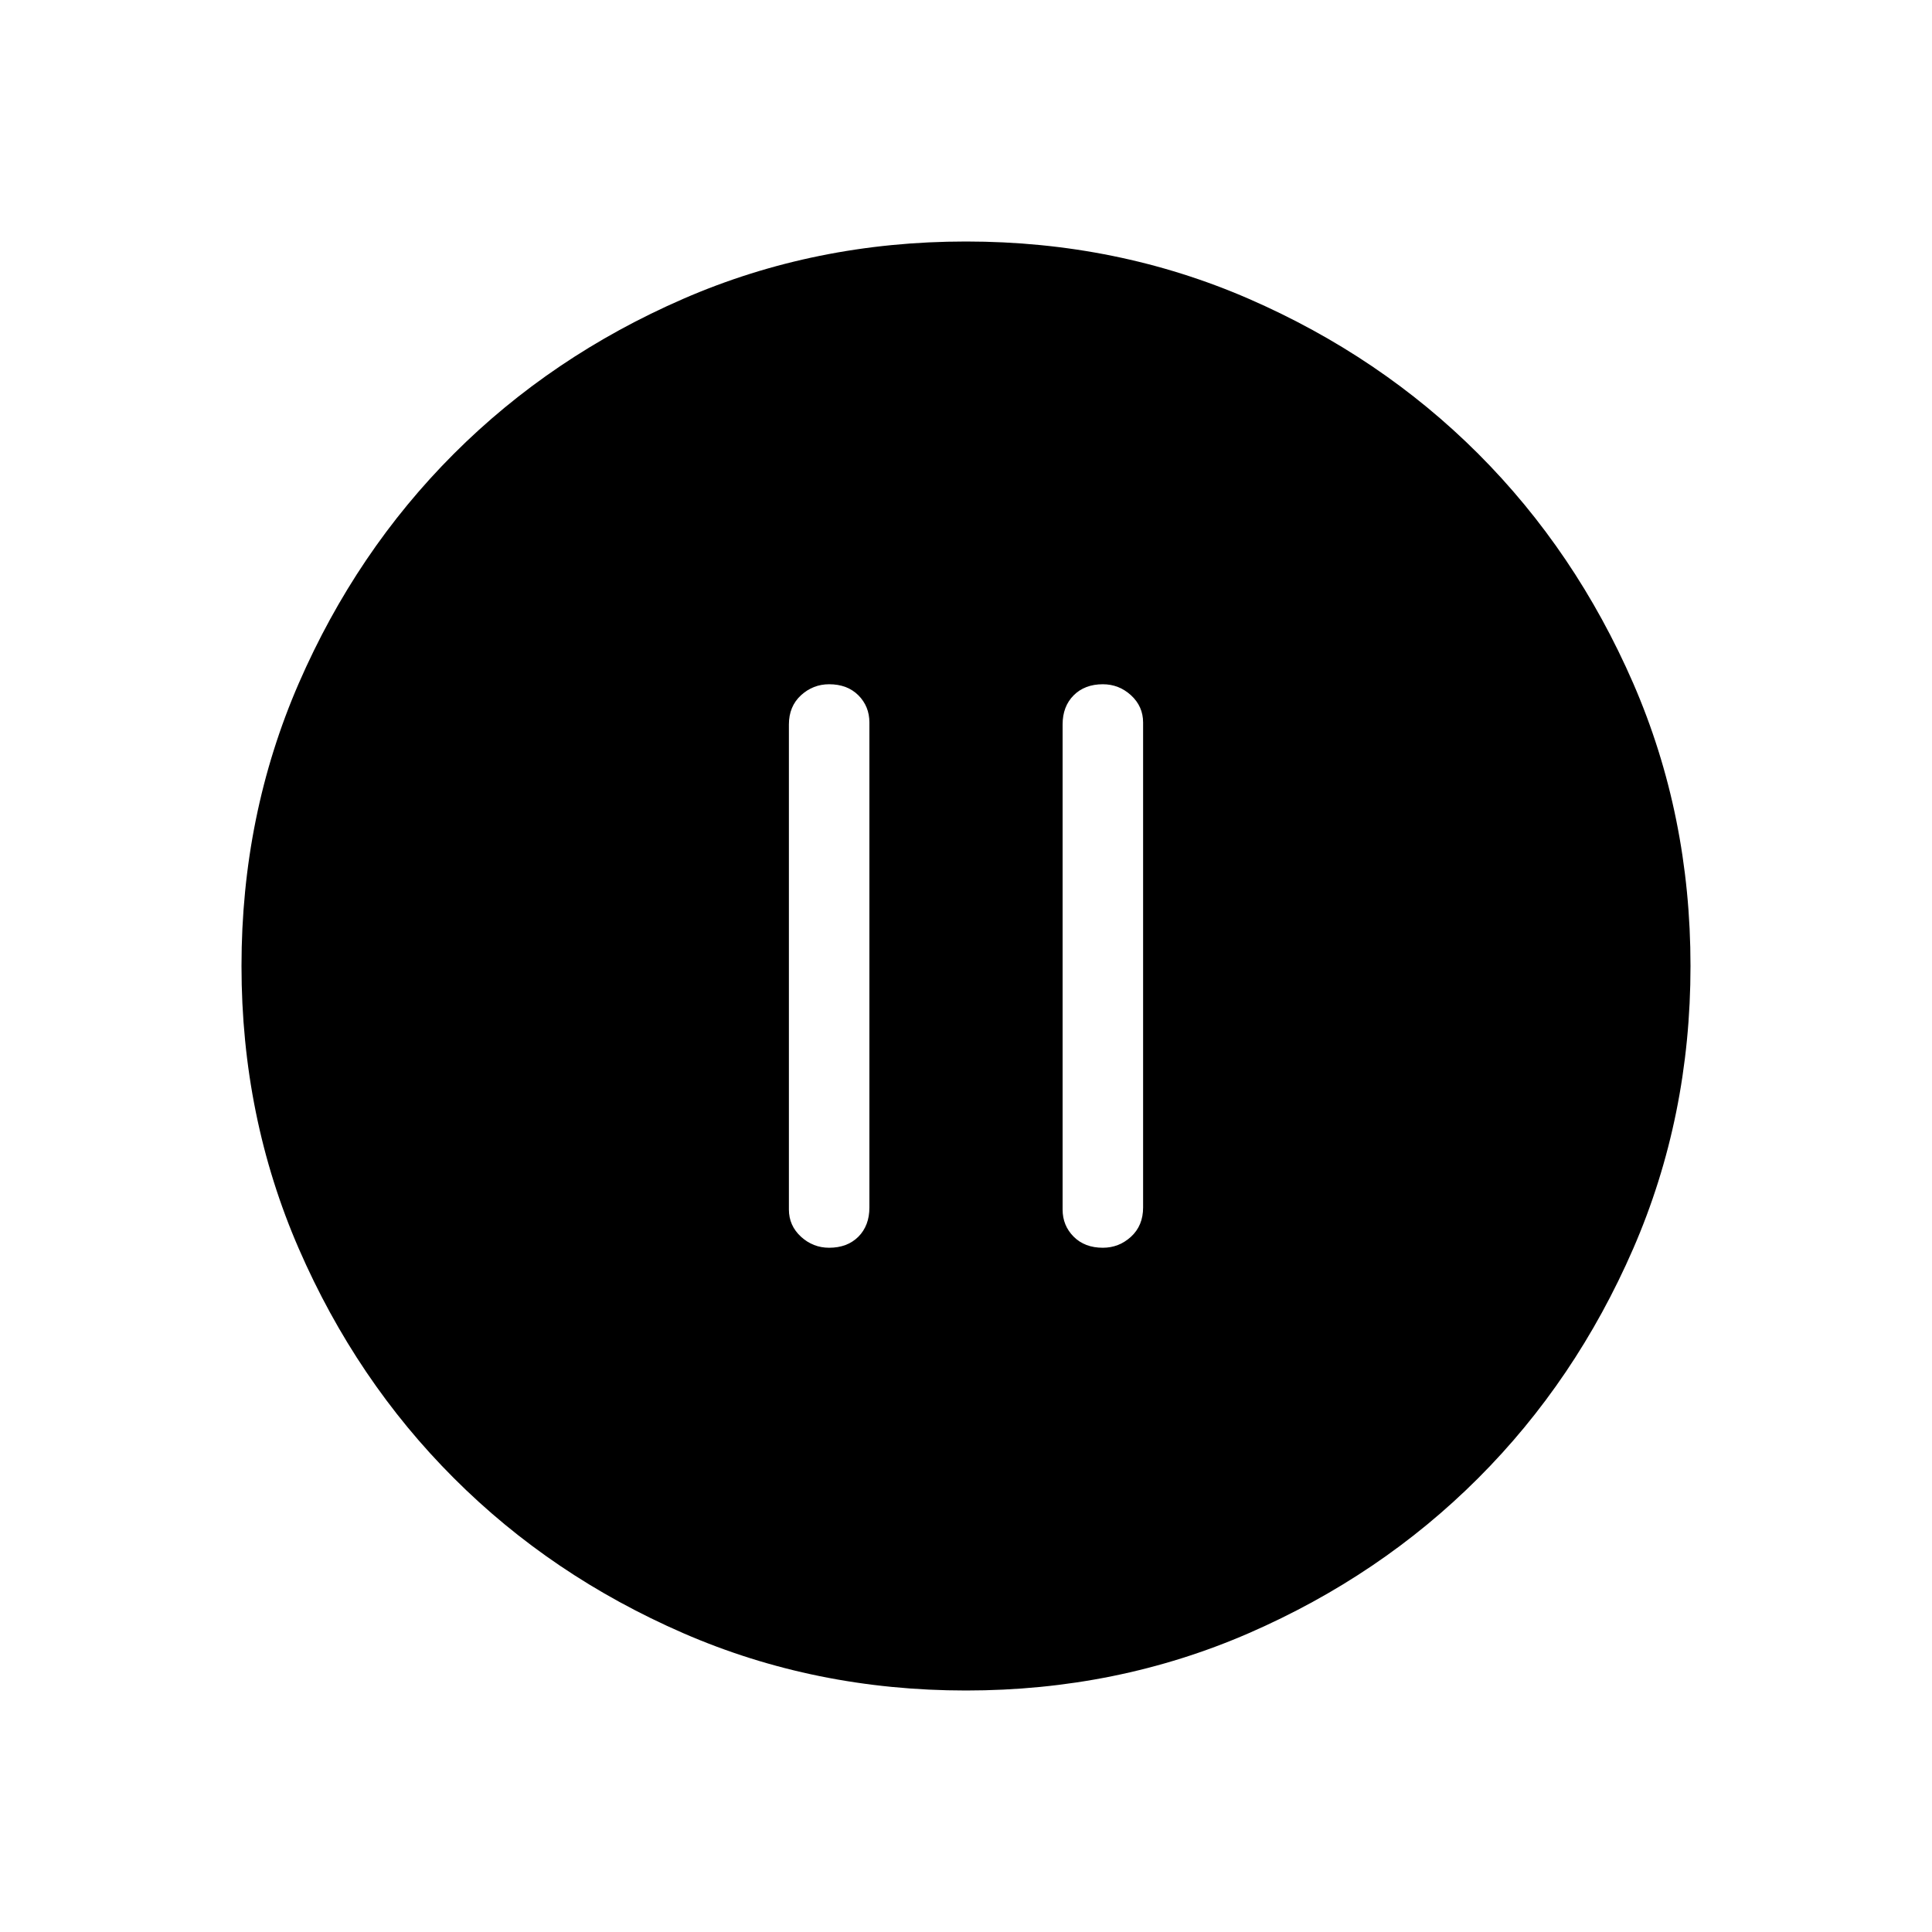 <svg xmlns="http://www.w3.org/2000/svg" height="24" width="24"><path d="M10.3 15.5Q10.525 15.5 10.663 15.363Q10.8 15.225 10.8 15V8.975Q10.8 8.775 10.663 8.637Q10.525 8.5 10.3 8.5Q10.1 8.5 9.95 8.637Q9.8 8.775 9.8 9V15.025Q9.8 15.225 9.95 15.363Q10.1 15.5 10.3 15.5ZM13.7 15.5Q13.9 15.5 14.05 15.363Q14.2 15.225 14.2 15V8.975Q14.2 8.775 14.05 8.637Q13.9 8.5 13.7 8.5Q13.475 8.5 13.338 8.637Q13.2 8.775 13.2 9V15.025Q13.2 15.225 13.338 15.363Q13.475 15.5 13.7 15.5ZM12 21Q10.125 21 8.488 20.288Q6.85 19.575 5.638 18.362Q4.425 17.15 3.712 15.512Q3 13.875 3 12Q3 10.125 3.712 8.487Q4.425 6.85 5.638 5.637Q6.85 4.425 8.488 3.712Q10.125 3 12 3Q13.875 3 15.513 3.712Q17.15 4.425 18.363 5.637Q19.575 6.85 20.288 8.487Q21 10.125 21 12Q21 13.875 20.288 15.512Q19.575 17.15 18.363 18.362Q17.15 19.575 15.513 20.288Q13.875 21 12 21Z"/></svg>